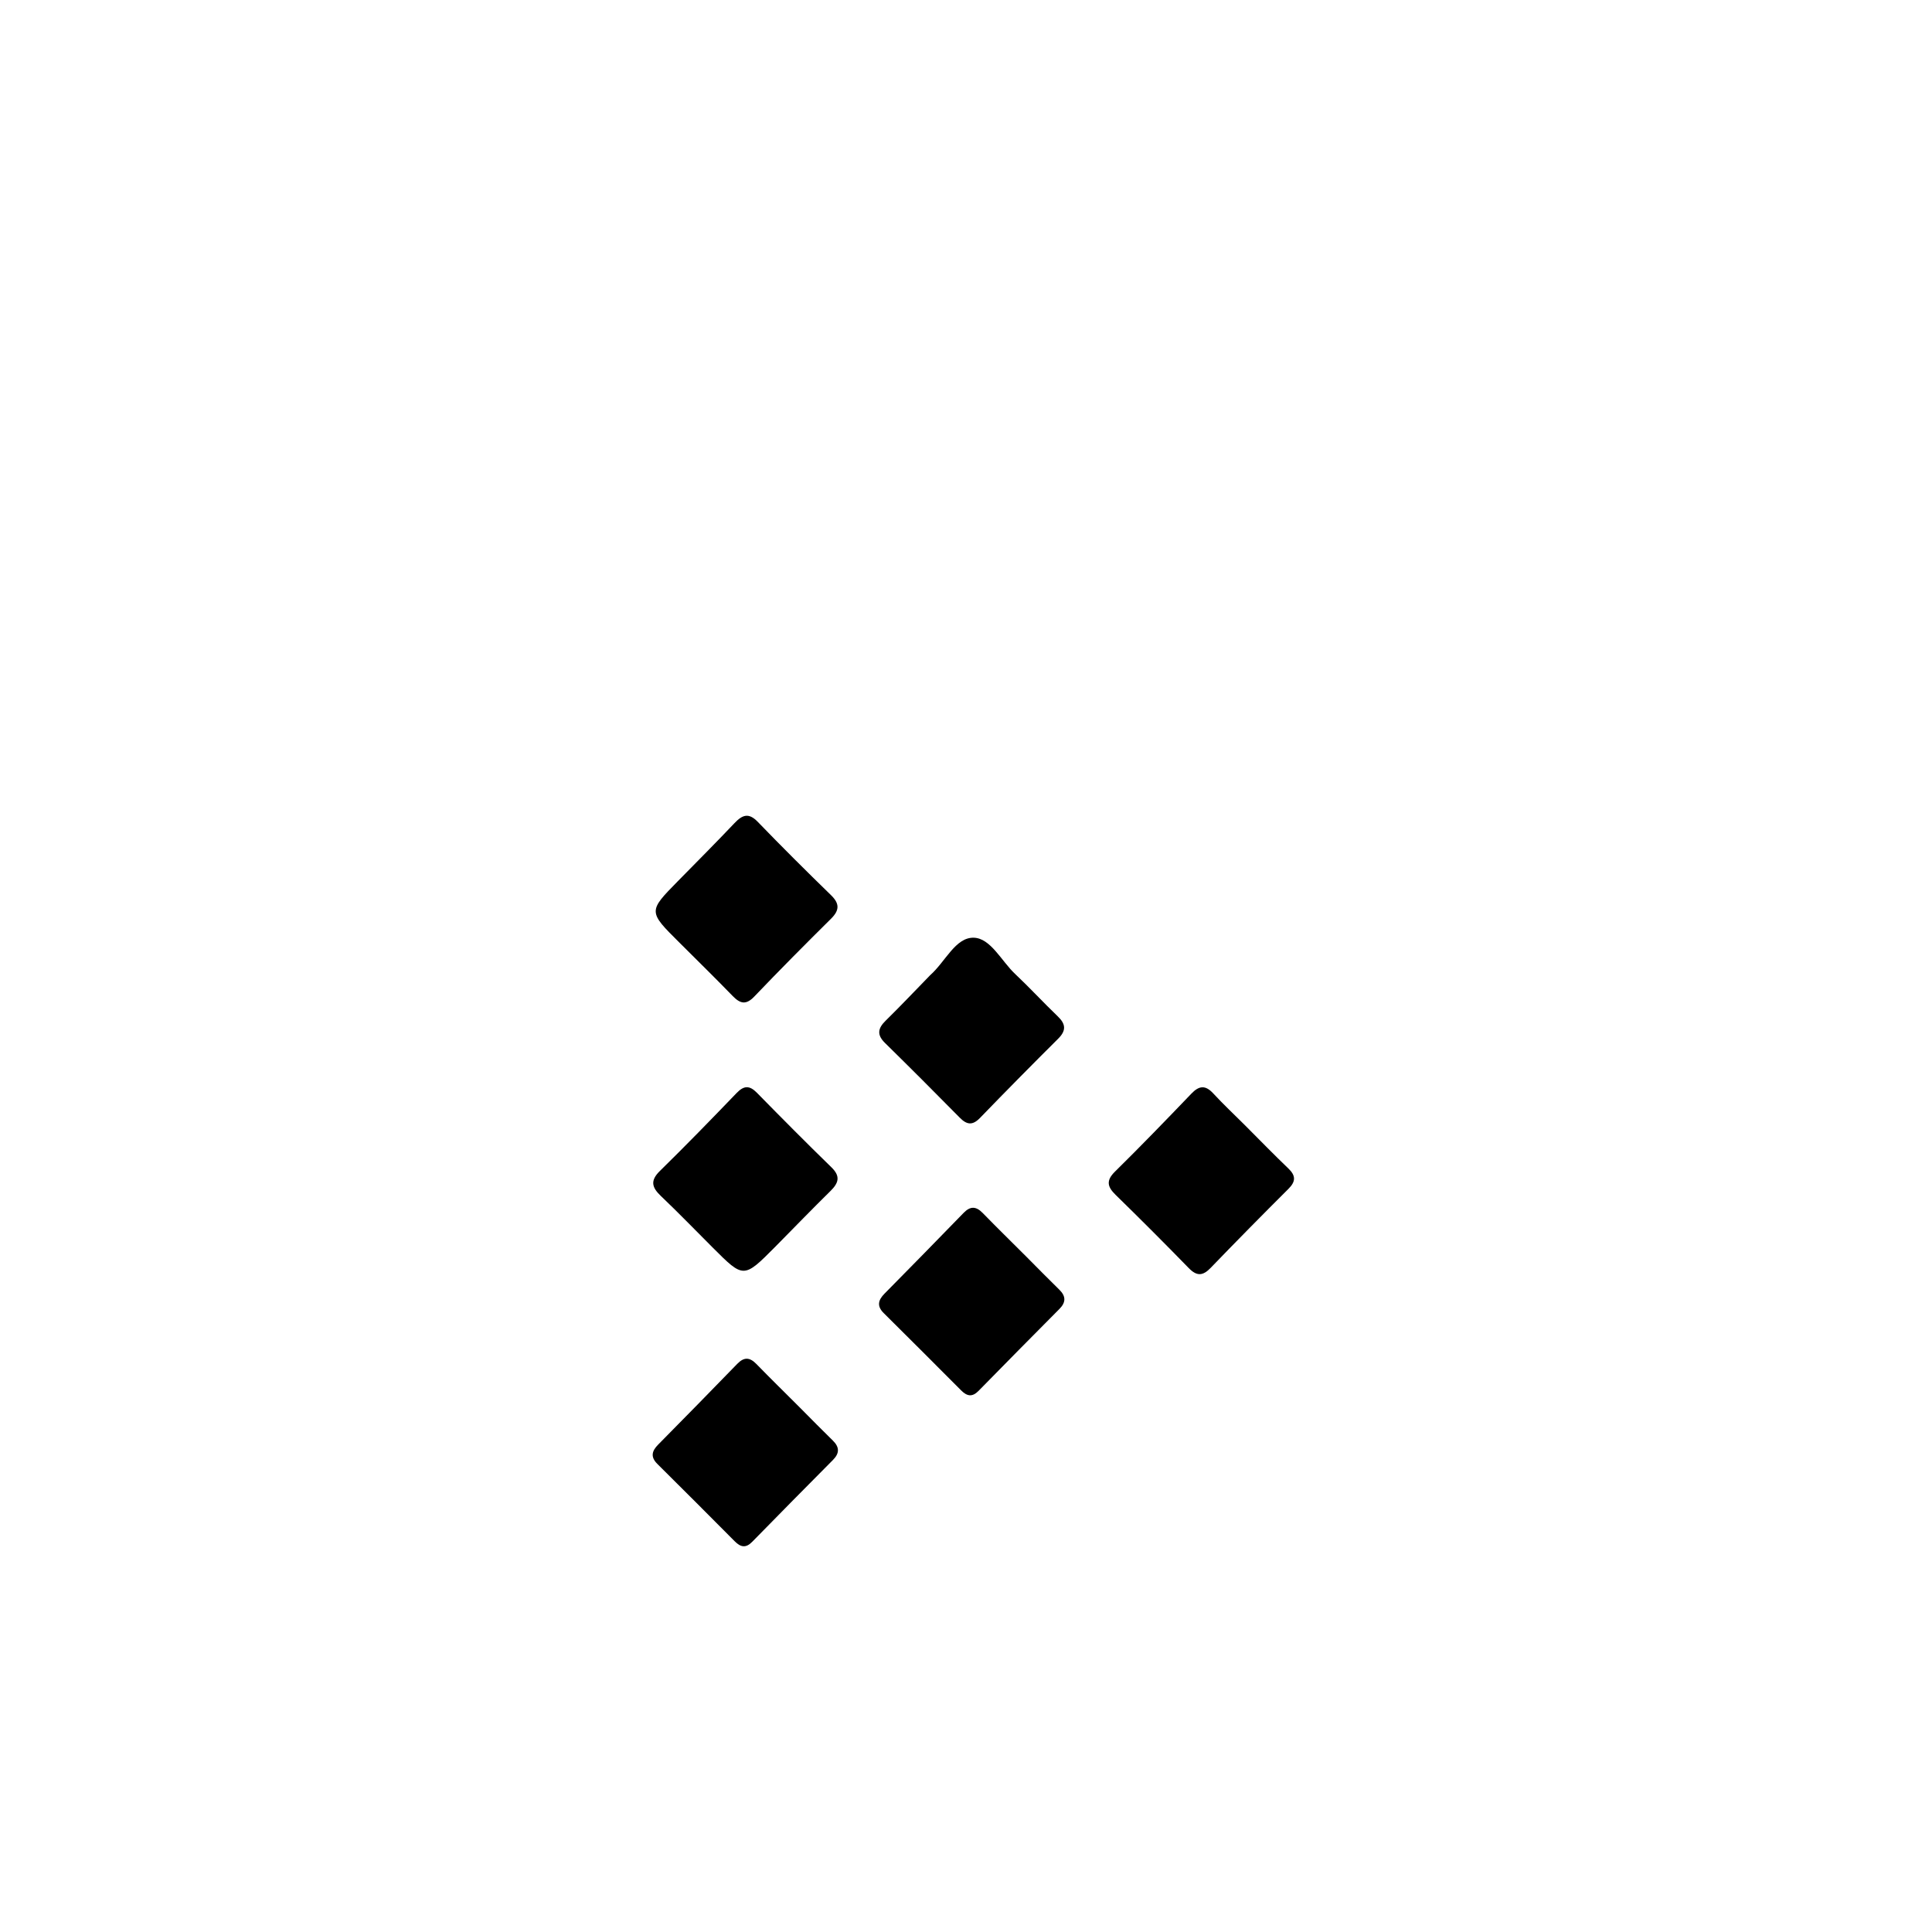 <svg version="1.1" id="Layer_1" xmlns="http://www.w3.org/2000/svg" xmlns:xlink="http://www.w3.org/1999/xlink" x="0px" y="0px"
	 width="100%" viewBox="0 0 512 512" enable-background="new 0 0 512 512" xml:space="preserve">
<path fill="#000000" opacity="1" stroke="none" 
	d="
M329.862,298.138 
	C333.874,302.148 337.575,305.972 341.419,309.647 
	C343.427,311.567 343.418,313.1 341.45,315.063 
	C334.506,321.987 327.618,328.97 320.809,336.027 
	C318.734,338.178 317.137,338.219 315.026,336.05 
	C308.65,329.499 302.185,323.032 295.645,316.646 
	C293.427,314.48 293.087,312.845 295.498,310.47 
	C302.365,303.708 309.065,296.774 315.737,289.817 
	C317.79,287.675 319.451,287.524 321.52,289.763 
	C324.111,292.569 326.904,295.189 329.862,298.138 
z"/>
<path fill="#000000" opacity="1" stroke="none" 
	d="
M246.475,258.465 
	C250.557,254.868 253.197,248.384 258.05,248.504 
	C262.514,248.614 265.388,254.685 268.998,258.087 
	C272.876,261.742 276.495,265.673 280.341,269.365 
	C282.467,271.405 282.578,273.122 280.444,275.248 
	C273.479,282.187 266.559,289.174 259.729,296.245 
	C257.729,298.316 256.221,298.101 254.328,296.178 
	C247.78,289.53 241.183,282.929 234.526,276.39 
	C232.339,274.241 232.627,272.531 234.692,270.504 
	C238.616,266.653 242.394,262.654 246.475,258.465 
z"/>
<path fill="#000000" opacity="1" stroke="none" 
	d="
M271.98,333.02 
	C275.051,336.103 277.843,338.966 280.706,341.754 
	C282.501,343.502 282.516,345.116 280.756,346.889 
	C273.597,354.1 266.445,361.318 259.34,368.582 
	C257.649,370.311 256.266,370.034 254.697,368.456 
	C247.885,361.605 241.046,354.782 234.189,347.976 
	C232.341,346.141 232.704,344.554 234.391,342.845 
	C241.41,335.732 248.41,328.6 255.368,321.426 
	C257.155,319.584 258.674,319.66 260.428,321.458 
	C264.15,325.273 267.958,329.004 271.98,333.02 
z"/>
<path fill="#000000" opacity="1" stroke="none" 
	d="
M211.978,373.022 
	C215.048,376.105 217.84,378.967 220.703,381.756 
	C222.497,383.504 222.51,385.12 220.752,386.893 
	C213.598,394.106 206.448,401.325 199.348,408.592 
	C197.652,410.328 196.276,410.036 194.711,408.461 
	C187.905,401.606 181.077,394.773 174.219,387.97 
	C172.363,386.129 172.708,384.569 174.401,382.855 
	C181.422,375.745 188.423,368.615 195.377,361.439 
	C197.165,359.593 198.675,359.656 200.431,361.457 
	C204.152,365.272 207.958,369.005 211.978,373.022 
z"/>
<path fill="#000000" opacity="1" stroke="none" 
	d="
M180.125,249.87 
	C171.736,241.547 171.742,241.553 179.65,233.508 
	C184.669,228.402 189.724,223.329 194.65,218.135 
	C196.718,215.956 198.385,215.282 200.808,217.791 
	C207.17,224.377 213.665,230.838 220.227,237.226 
	C222.547,239.484 222.486,241.237 220.223,243.479 
	C213.361,250.275 206.555,257.13 199.88,264.11 
	C197.651,266.441 196.102,265.946 194.133,263.915 
	C189.614,259.252 184.969,254.711 180.125,249.87 
z"/>
<path fill="#000000" opacity="1" stroke="none" 
	d="
M205.429,330.43 
	C197.079,338.83 197.08,338.829 188.918,330.661 
	C184.328,326.068 179.807,321.402 175.109,316.921 
	C172.728,314.649 172.281,312.864 174.87,310.325 
	C181.764,303.565 188.502,296.642 195.193,289.68 
	C197.131,287.663 198.62,287.59 200.582,289.589 
	C207.113,296.244 213.679,302.868 220.361,309.37 
	C222.811,311.755 222.226,313.518 220.087,315.623 
	C215.222,320.412 210.474,325.319 205.429,330.43 
z"/>
</svg>